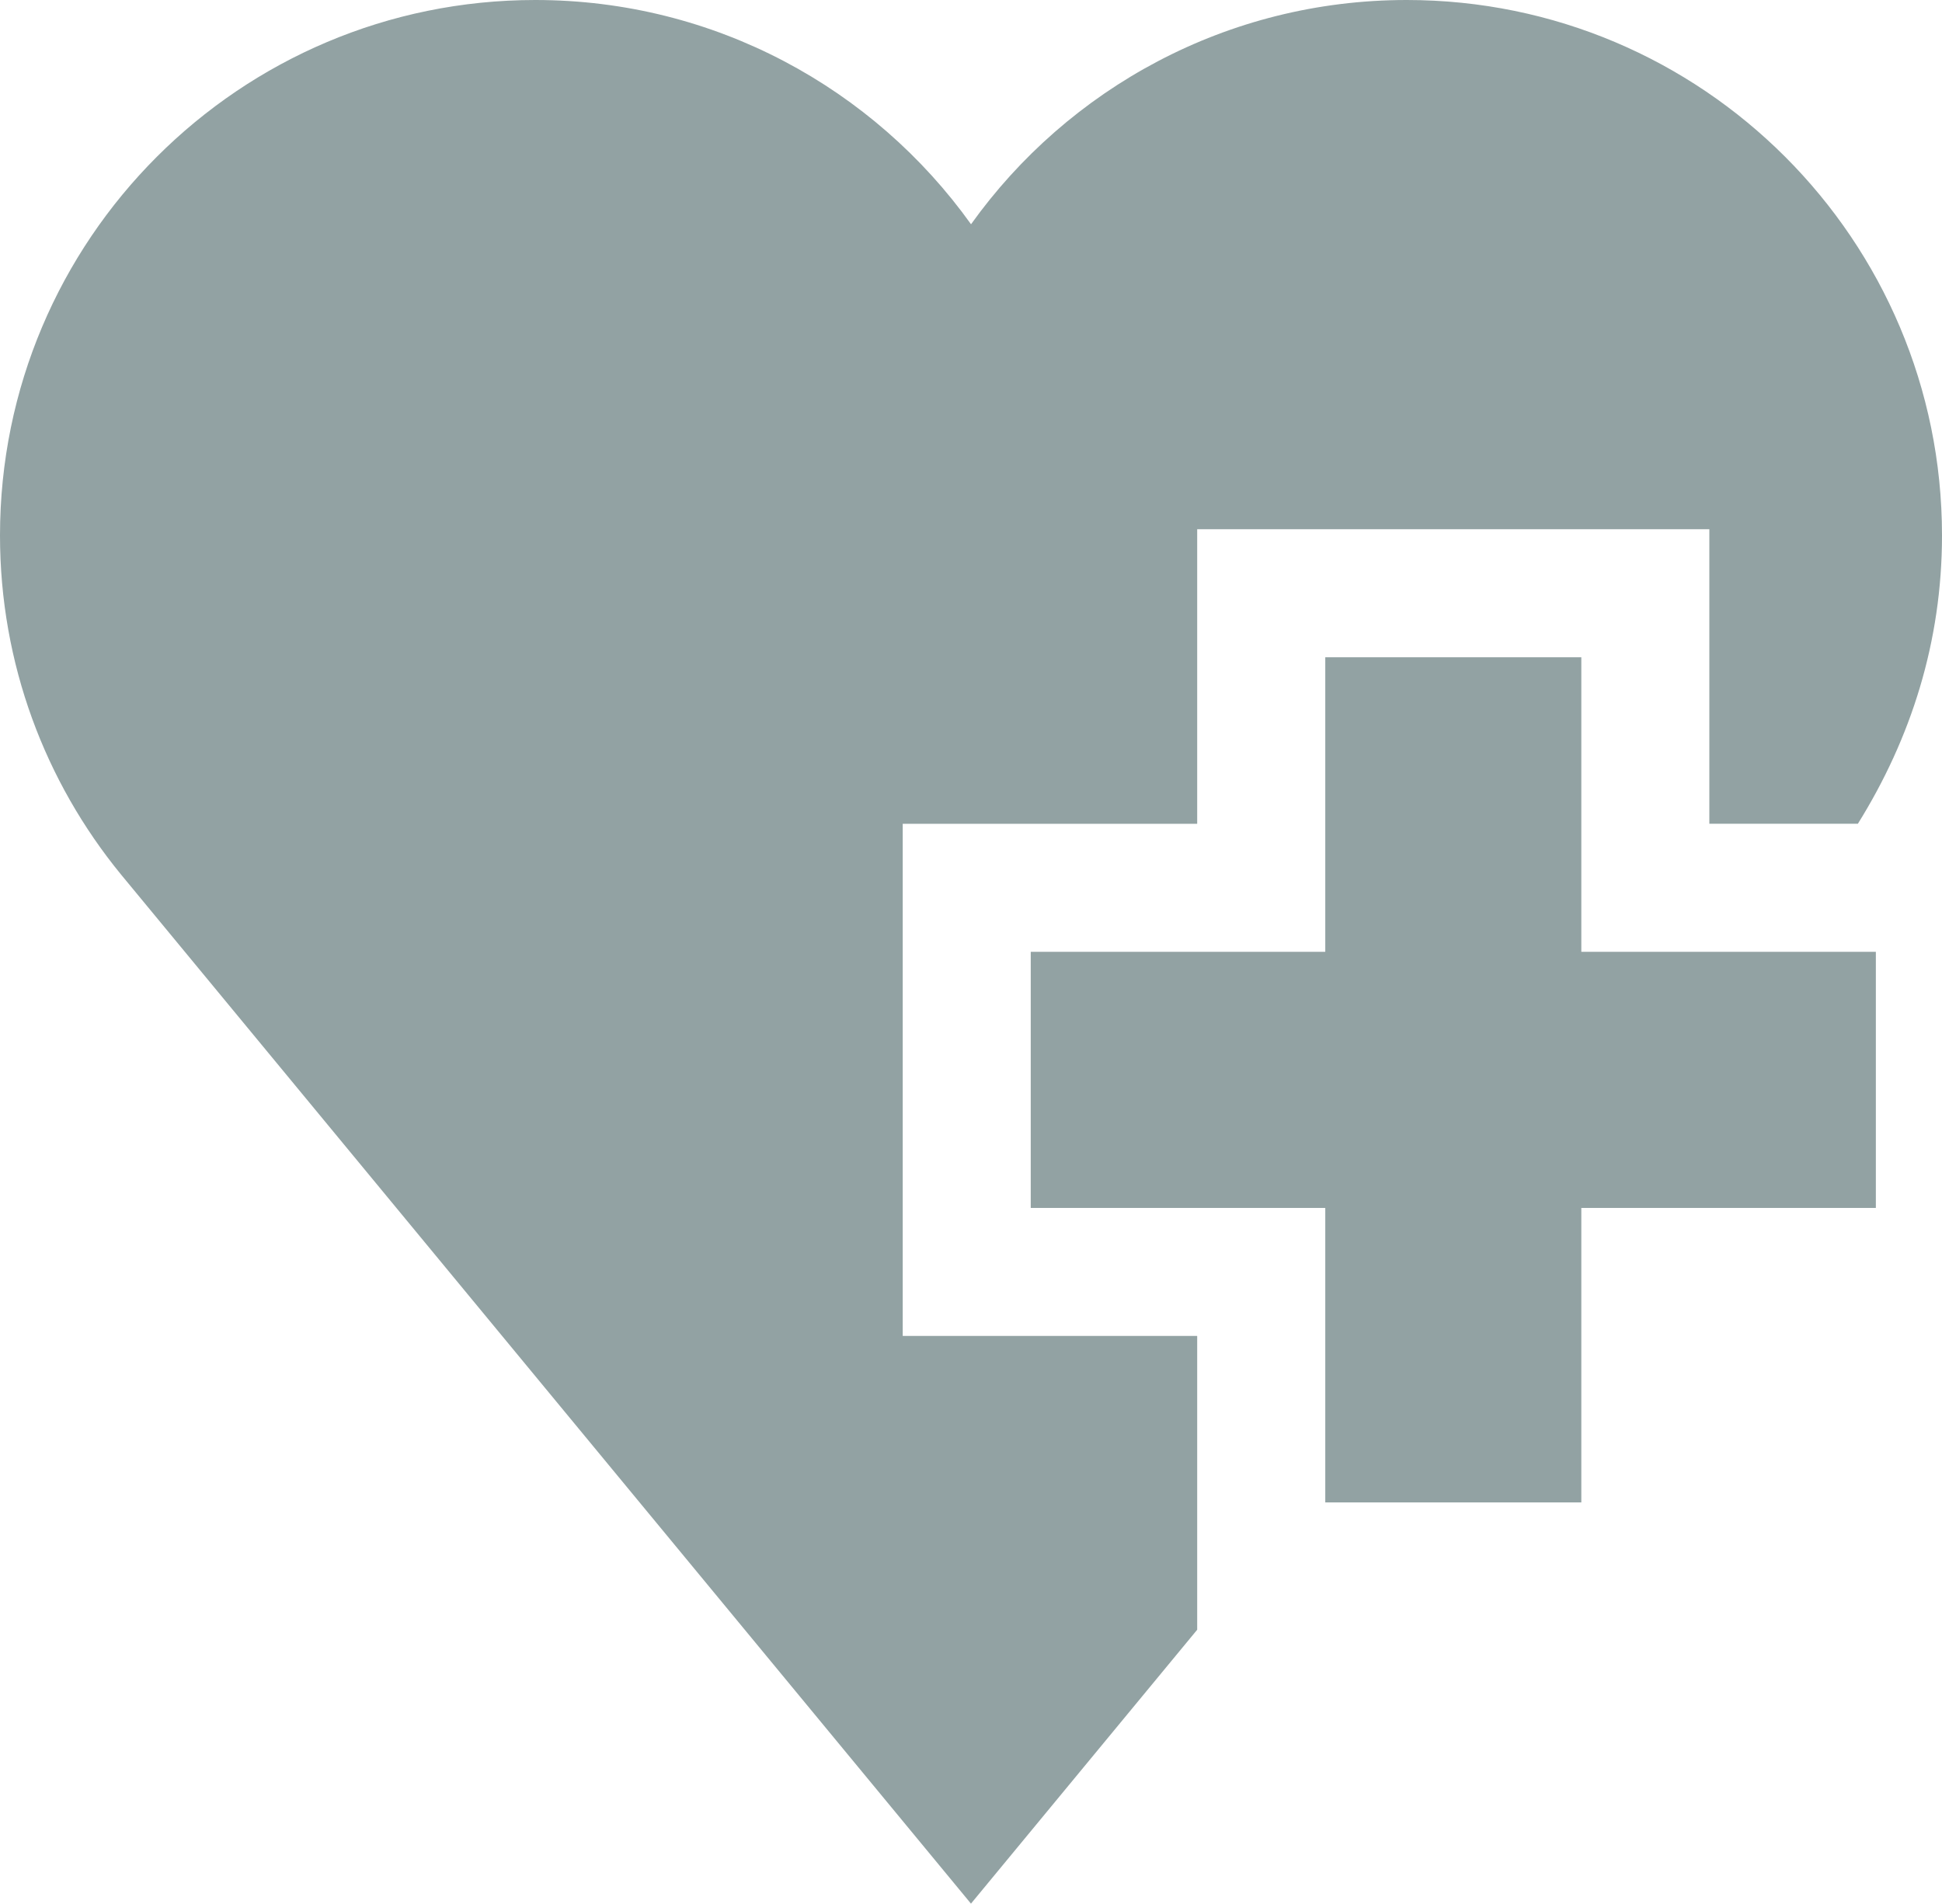 <?xml version="1.0" encoding="utf-8"?>
<!-- Generator: Adobe Illustrator 17.0.0, SVG Export Plug-In . SVG Version: 6.00 Build 0)  -->
<!DOCTYPE svg PUBLIC "-//W3C//DTD SVG 1.1//EN" "http://www.w3.org/Graphics/SVG/1.1/DTD/svg11.dtd">
<svg version="1.1" id="Layer_1" xmlns="http://www.w3.org/2000/svg" xmlns:xlink="http://www.w3.org/1999/xlink" x="0px" y="0px"
	 width="30.475px" height="29.872px" viewBox="0 0 30.475 29.872" enable-background="new 0 0 30.475 29.872" xml:space="preserve">
<g>
	<polygon fill="#92A2A3" points="24.815,10.314 20.797,10.314 20.797,14.936 16.175,14.936 16.175,18.955 20.797,18.955 
		20.797,23.576 24.815,23.576 24.815,18.955 29.437,18.955 29.437,14.936 24.815,14.936 	"/>
	<path fill="#92A2A3" d="M14.166,12.927h4.621V8.305h8.037v4.621h2.331c0.835-1.34,1.32-2.858,1.32-4.523
		c0-4.64-3.761-8.403-8.4-8.403c-2.819,0-5.313,1.389-6.837,3.519C13.714,1.389,11.219,0,8.4,0C3.761,0,0,3.762,0,8.402
		c0,2.017,0.711,3.868,1.895,5.316l13.342,16.154l3.55-4.298v-4.61h-4.621V12.927z"/>
</g>
</svg>
